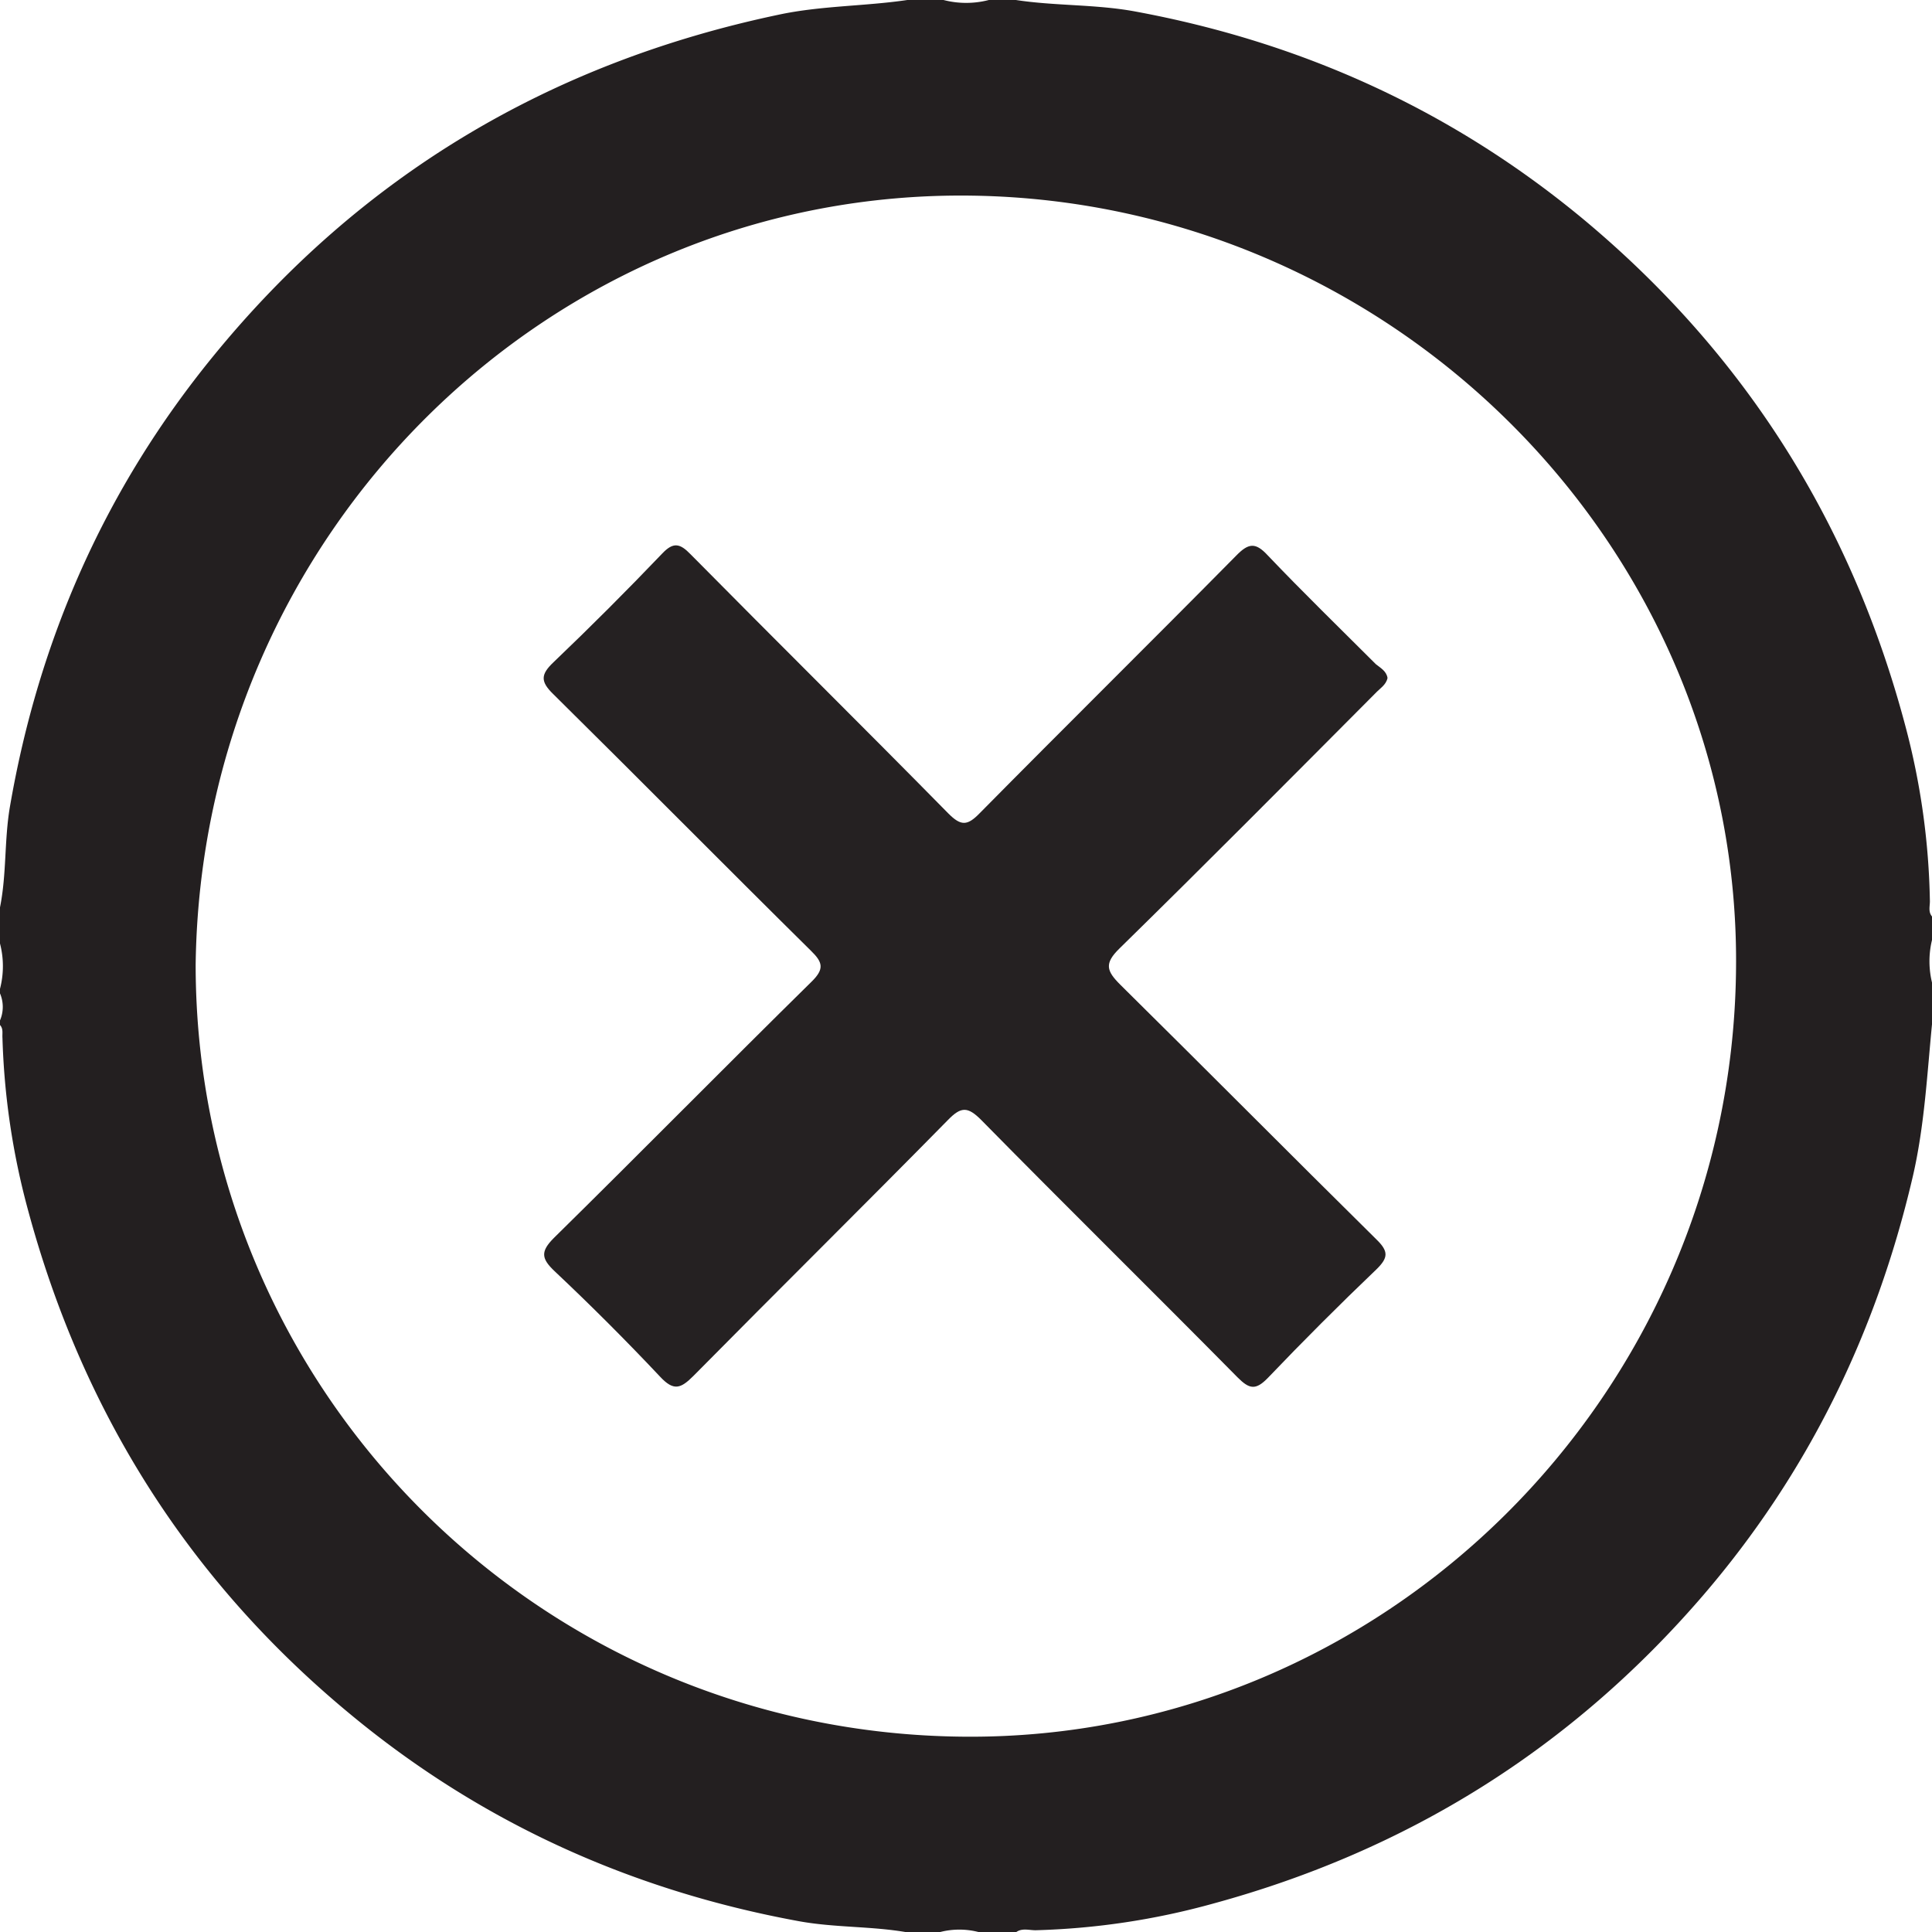 <svg id="Layer_1" data-name="Layer 1" xmlns="http://www.w3.org/2000/svg" viewBox="0 0 550 550">
  <defs>
    <style>
      .cls-1 {
        fill: #231f20;
      }

      .cls-2 {
        fill: #252122;
      }
    </style>
  </defs>
  <title>fail</title>
  <path class="cls-1" d="M575,285.9c-1.1-1.3-.6-2.9-.6-4.3a206.3,206.3,0,0,0-7-50C552.1,174,521.8,125.9,476.1,87.7,438.6,56.5,395.7,37,347.8,28.2c-11.1-2-22.5-1.5-33.6-3.2h-7.7a25.7,25.7,0,0,1-12.9,0H283.3c-12.2,1.8-24.6,1.6-36.7,4.2C181.6,42.9,127.7,74.9,85.7,126.4,55,164,36,207,27.8,254.8c-1.6,9.5-.9,19.1-2.8,28.5v10.3a25.7,25.7,0,0,1,0,12.9v1.3a9.8,9.8,0,0,1,0,7.7v1.3c1,1.1.6,2.4.7,3.7a209.7,209.7,0,0,0,7.2,48.7c15.4,57.3,45.5,105.3,91.1,143.2,37.4,31.2,80.4,50.7,128.3,59.5,10.3,1.9,20.8,1.4,31,3.2h9a22,22,0,0,1,11.6,0h10.3c1.7-1.3,3.7-.6,5.6-.6a209.5,209.5,0,0,0,50.6-7.6c55.4-15.1,102-44.2,139.5-87.8,29.7-34.6,49.1-74.3,59.5-118.6,3.5-14.8,4.2-29.9,5.7-44.9V305.1a25.7,25.7,0,0,1,0-12.9Zm-55.8,15.9c-1.7,120.9-100.4,218.4-219.4,217.6-122-.8-219.1-99.4-219.1-219.8C82.3,176.9,181.5,78.8,302,80.7S521,181.9,519.2,301.7Z" transform="translate(-25 -25)"/>
  <path class="cls-2" d="M420,218c-.4,2-2.2,3-3.5,4.4-24.2,24.3-48.3,48.6-72.8,72.6-4.4,4.3-3.7,6.4.2,10.3,24.4,24.1,48.5,48.4,72.9,72.5,3.5,3.4,3.5,5.2,0,8.6q-15.8,15.1-30.9,30.9c-3.5,3.6-5.3,3.1-8.6-.2-24.2-24.5-48.8-48.7-73-73.3-3.8-3.8-5.7-3.8-9.4,0-24,24.4-48.4,48.5-72.5,72.9-3.6,3.6-5.6,4.4-9.5.2-9.7-10.3-19.7-20.3-30-30-3.8-3.6-4.1-5.6-.2-9.5,24.6-24.2,48.8-48.8,73.3-72.9,3.8-3.7,3.2-5.6-.2-8.9-24.5-24.2-48.8-48.8-73.3-73-3.7-3.6-3.6-5.6.1-9.1q15.8-15.1,30.9-30.9c3.2-3.4,5.1-2.9,8.1.2,24.4,24.7,49.1,49.1,73.4,73.8,3.6,3.6,5.4,3.5,8.9-.1,24.2-24.5,48.8-48.8,73-73.3,3.5-3.6,5.5-3.9,9-.1,10,10.5,20.5,20.7,30.8,31C418.1,215.2,419.7,216.1,420,218Z" transform="translate(-25 -25)"/>
</svg>
